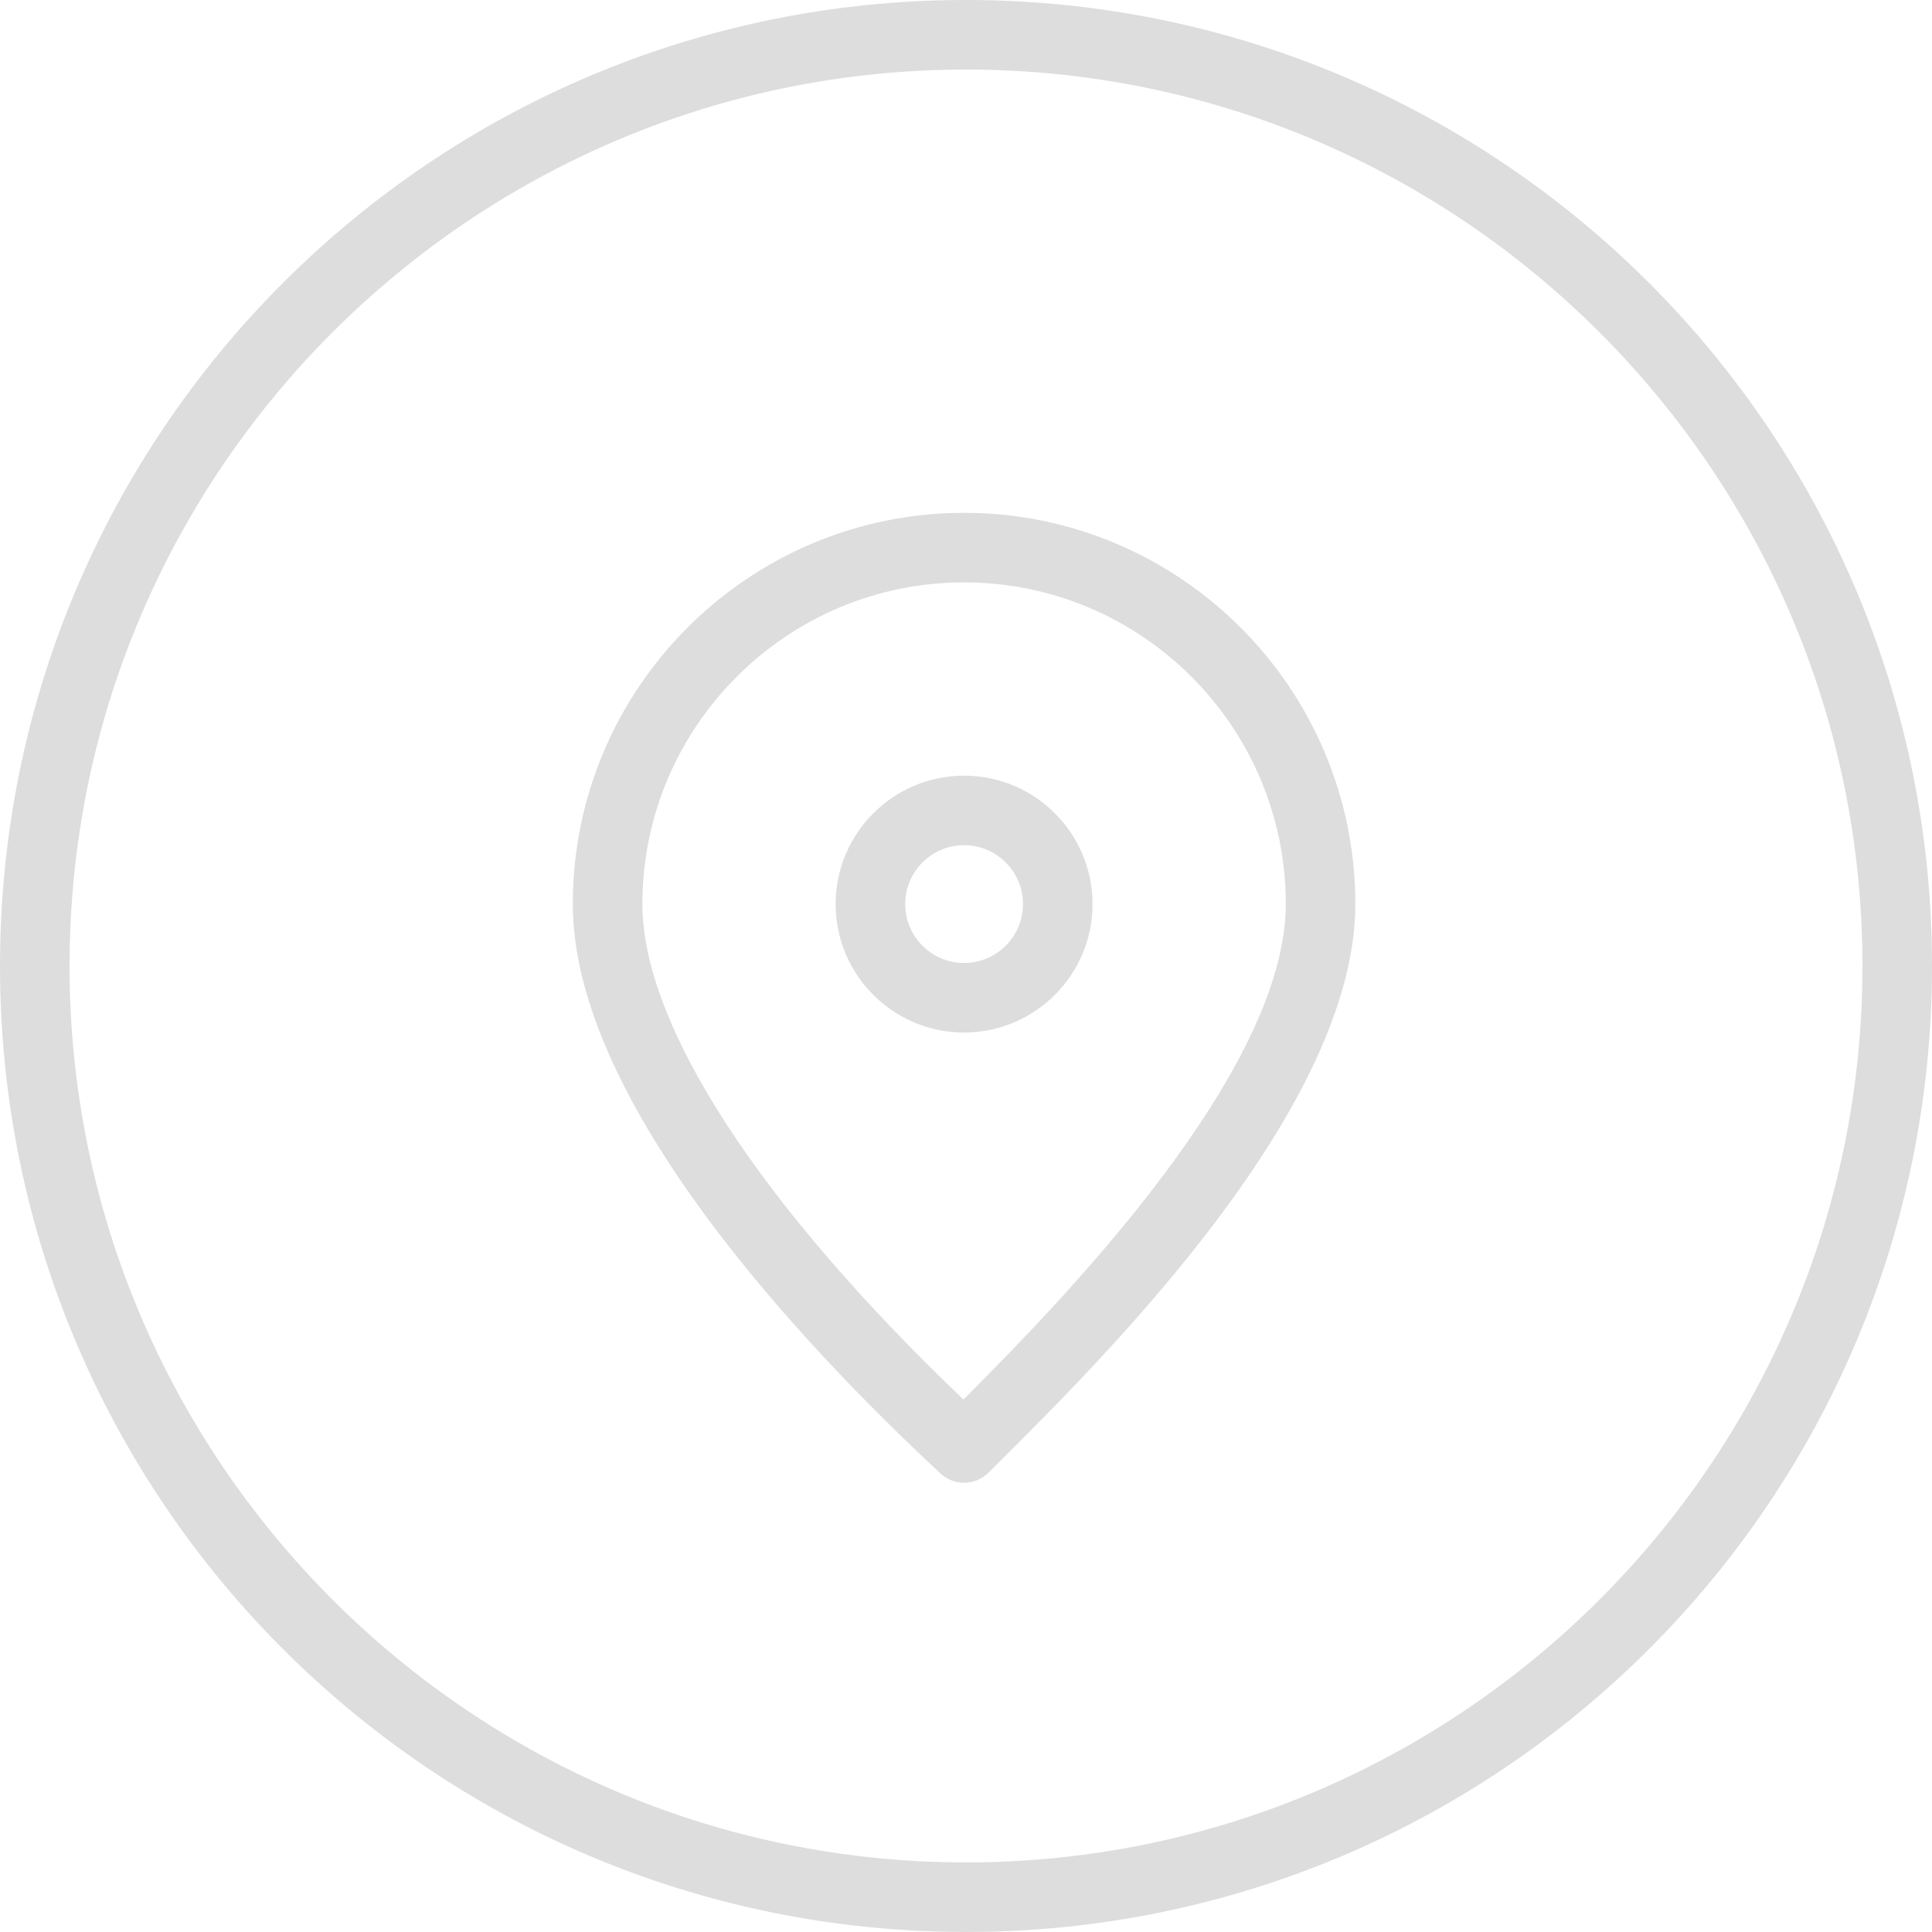 <?xml version="1.0" encoding="UTF-8"?>
<svg width="50px" height="50px" viewBox="0 0 50 50" version="1.1" xmlns="http://www.w3.org/2000/svg" xmlns:xlink="http://www.w3.org/1999/xlink">
    <!-- Generator: Sketch 56.3 (81716) - https://sketch.com -->
    <title>Icon 50x50</title>
    <desc>Created with Sketch.</desc>
    <g id="Page-1" stroke="none" stroke-width="1" fill="none" fill-rule="evenodd">
        <g id="Process" transform="translate(-243, -1353)" fill="#DDDDDD">
            <g id="#2" transform="translate(0, 960)">
                <g id="Switcher" transform="translate(-0, 393)">
                    <g id="Group-2" transform="translate(155, 0)">
                        <path d="M113,0 C126.807,0 138,11.192 138,24.999 C138,38.806 126.807,49.999 113,49.999 L112.999,49.999 C99.193,49.999 88,38.806 88,24.999 C88,11.192 99.193,0 112.999,0 L113,0 Z M113,1.8 C100.207,1.8 89.8,12.207 89.8,24.999 C89.8,37.792 100.207,48.199 112.999,48.199 C125.792,48.199 136.2,37.792 136.2,24.999 C136.2,12.207 125.792,1.8 113,1.8 Z M112.95,13.272 C107.367,13.272 102.824,17.814 102.824,23.398 C102.824,28.52 108.781,34.825 112.335,38.129 C112.45,38.238 112.588,38.31 112.733,38.346 L112.735,38.346 L112.737,38.347 C112.737,38.347 112.738,38.347 112.738,38.348 L112.739,38.348 L112.741,38.348 C112.81,38.365 112.88,38.372 112.95,38.372 L112.958,38.372 C113.186,38.371 113.413,38.283 113.587,38.109 L113.908,37.788 C116.651,35.054 123.076,28.653 123.076,23.398 C123.076,17.814 118.533,13.272 112.95,13.272 L112.95,13.272 Z M112.933,36.219 C107.642,31.166 104.625,26.52 104.625,23.398 C104.625,18.807 108.36,15.072 112.95,15.072 C117.541,15.072 121.276,18.807 121.276,23.398 C121.276,27.729 115.482,33.673 112.933,36.219 Z M112.95,20.074 C111.117,20.074 109.626,21.565 109.626,23.398 C109.626,25.231 111.117,26.722 112.95,26.722 C114.783,26.722 116.275,25.231 116.275,23.398 C116.275,21.565 114.783,20.074 112.95,20.074 Z M112.95,24.922 C112.11,24.922 111.427,24.238 111.427,23.398 C111.427,22.557 112.11,21.873 112.95,21.873 C113.791,21.873 114.475,22.557 114.475,23.398 C114.475,24.238 113.791,24.922 112.95,24.922 Z" id="Icon-50x50"></path>
                    </g>
                </g>
            </g>
        </g>
    </g>
</svg>